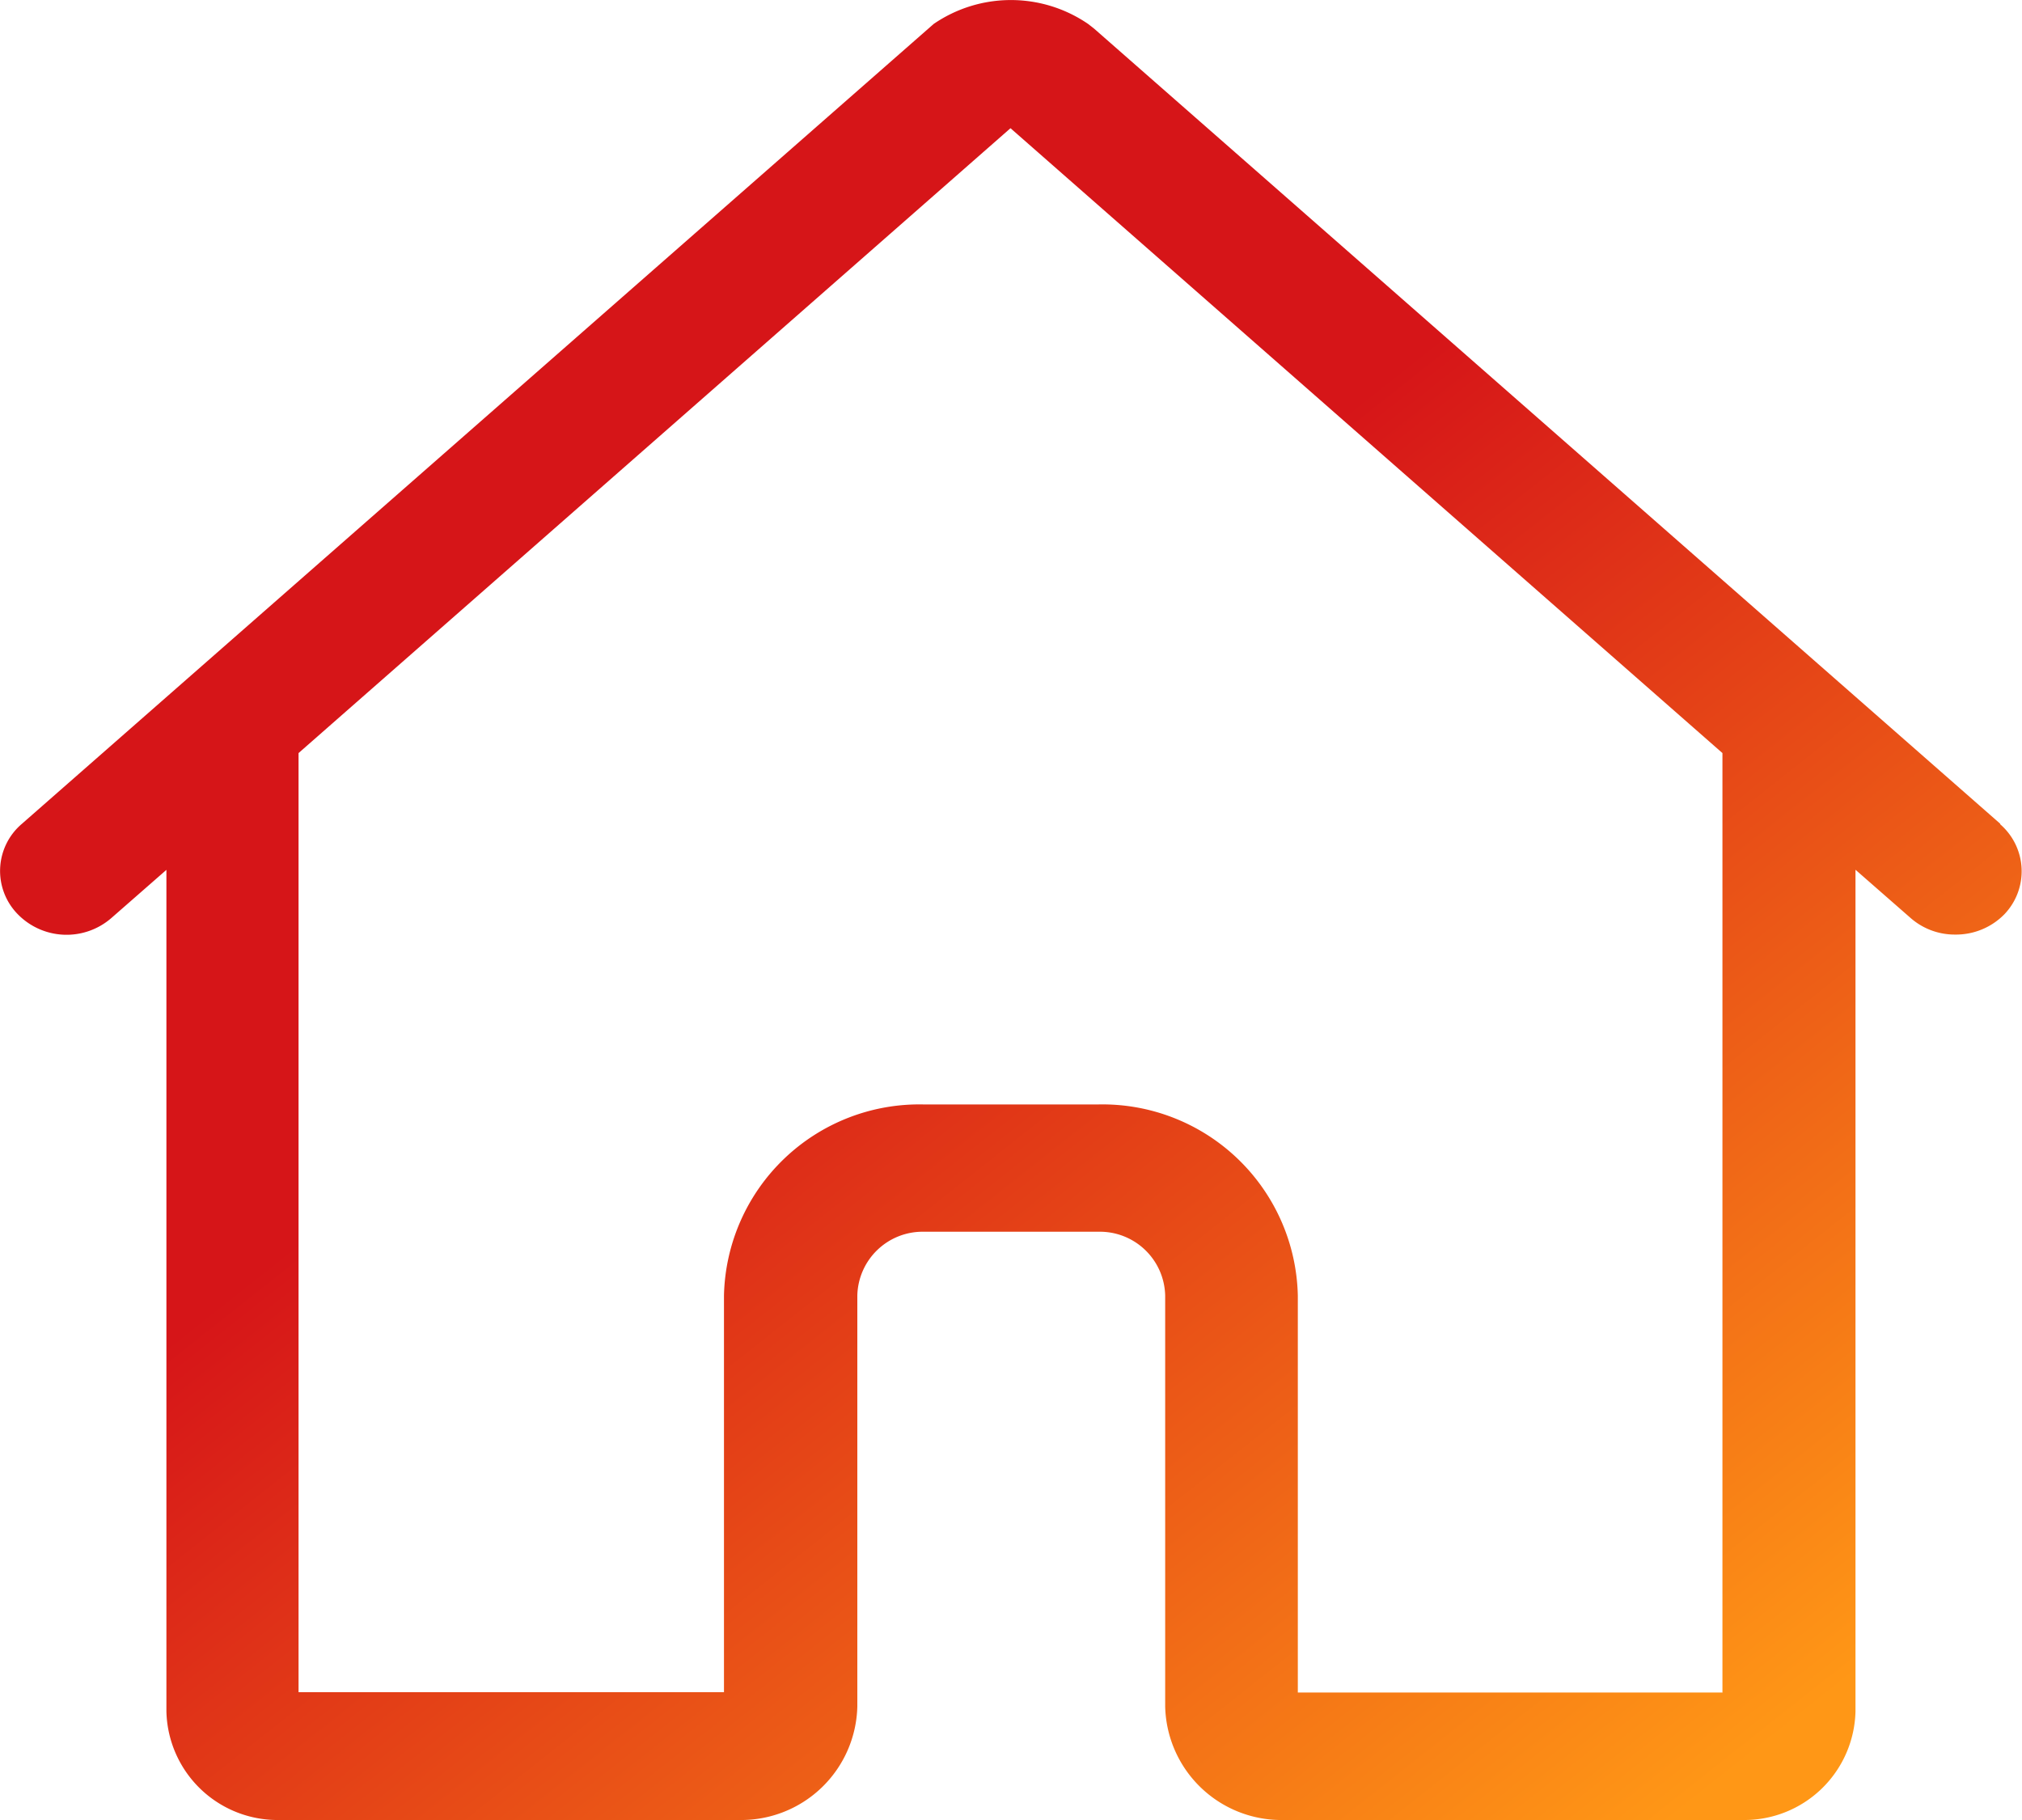 <svg xmlns="http://www.w3.org/2000/svg" xmlns:xlink="http://www.w3.org/1999/xlink" width="20" height="18" viewBox="0 0 20 18">
  <defs>
    <linearGradient id="linear-gradient" x1="0.044" x2="0.881" y2="0.948" gradientUnits="objectBoundingBox">
      <stop offset="0" stop-color="#d61518"/>
      <stop offset="0.459" stop-color="#d61518"/>
      <stop offset="1" stop-color="#ff9716"/>
    </linearGradient>
  </defs>
  <path id="nav_sy_hover" d="M85.033,100.423,76.07,92.559l-.06-.047a1.352,1.352,0,0,0-1.528,0l-9.021,7.913a.611.611,0,0,0-.04.89.675.675,0,0,0,.928.039l.544-.476V109.2a1.1,1.1,0,0,0,1.121,1.075h4.541a1.15,1.15,0,0,0,1.172-1.124v-4.063a.646.646,0,0,1,.658-.631h1.729a.646.646,0,0,1,.658.631v4.063a1.15,1.15,0,0,0,1.172,1.124h4.541A1.1,1.1,0,0,0,83.6,109.2v-8.323l.544.476a.662.662,0,0,0,.443.165.67.67,0,0,0,.485-.2.615.615,0,0,0-.042-.892Zm-2.745,8.591H78.084v-3.926a1.933,1.933,0,0,0-1.971-1.89H74.379a1.933,1.933,0,0,0-1.971,1.89v3.923H68.2V99.723l7.042-6.18,7.042,6.18v9.29Z" transform="translate(-65.247 -92.275)" fill="url(#linear-gradient)"/>
</svg>
